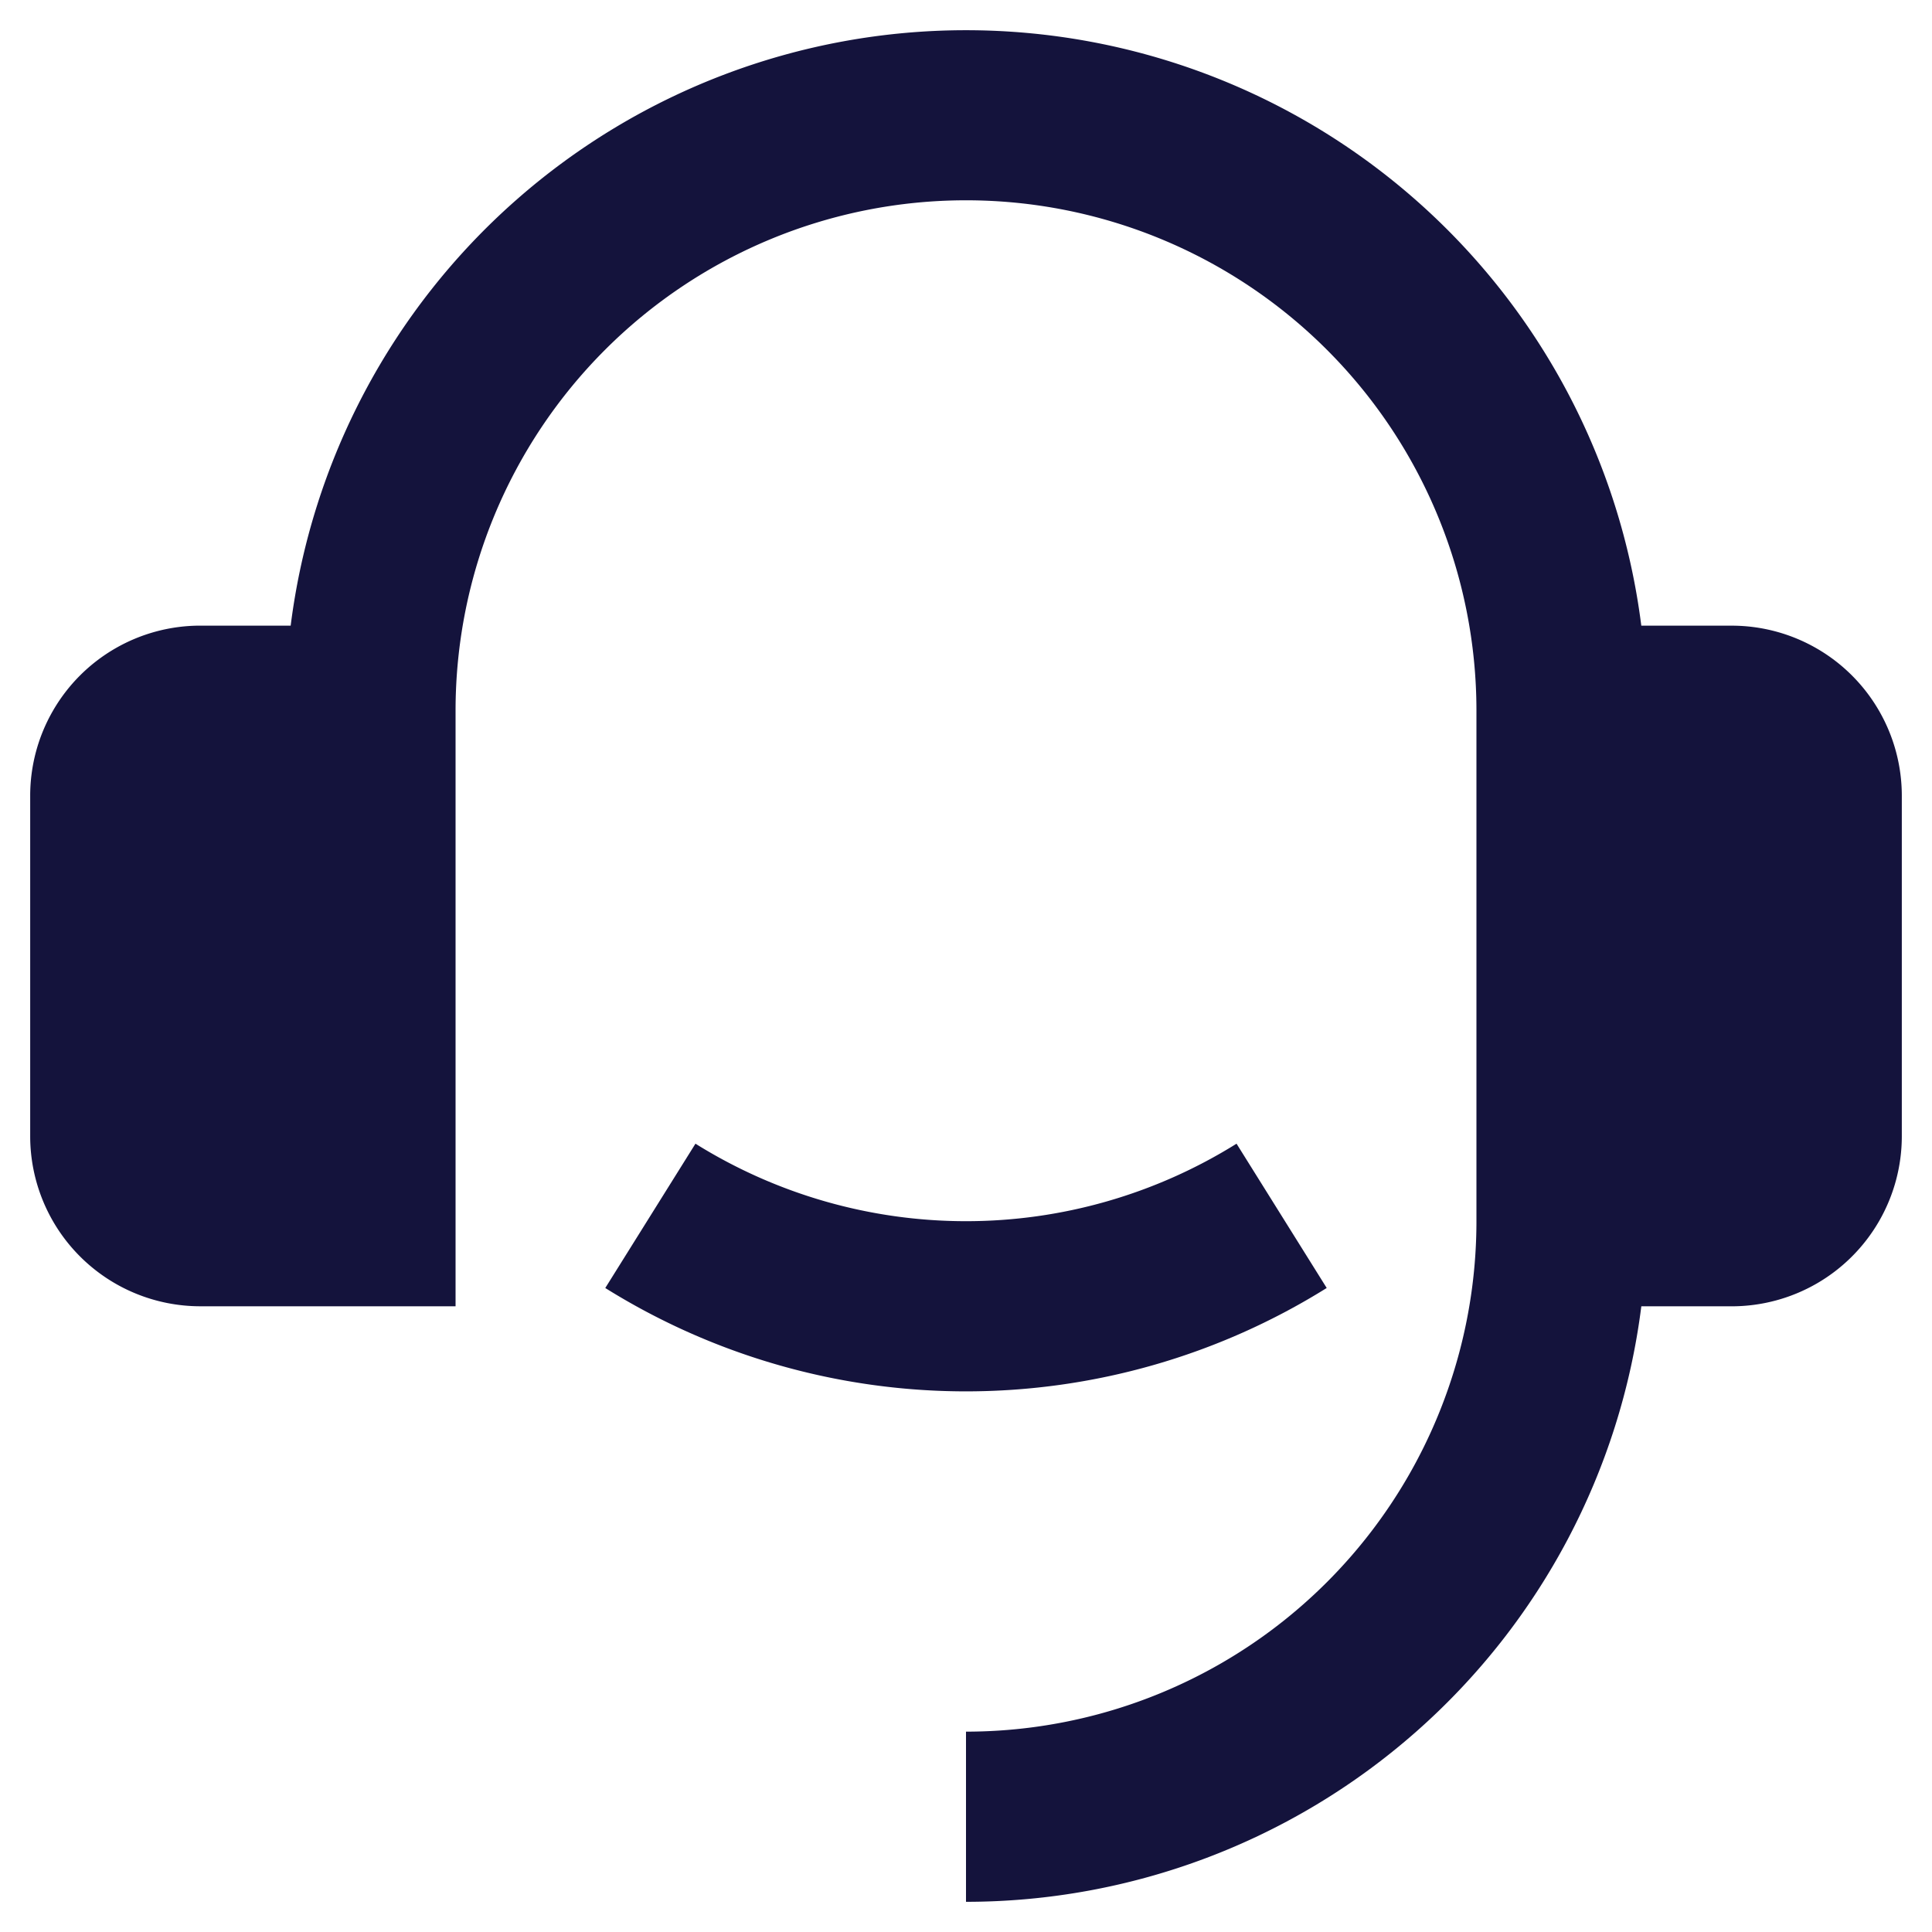 <svg id="customer-service-2-fill" xmlns="http://www.w3.org/2000/svg" width="64" height="64" viewBox="0 0 64 64">
  <path id="Path_2232" data-name="Path 2232" d="M0,0H64V64H0Z" fill="none"/>
  <path id="Path_2233" data-name="Path 2233" d="M57.364,20.726A5.636,5.636,0,0,1,63,26.362V37.636a5.636,5.636,0,0,1-5.636,5.637H54.371A22.549,22.549,0,0,1,32,63V57.363a16.909,16.909,0,0,0,16.909-16.91V23.544a16.909,16.909,0,1,0-33.818,0V43.272H6.636A5.636,5.636,0,0,1,1,37.636V26.362a5.636,5.636,0,0,1,5.636-5.637H9.629a22.548,22.548,0,0,1,44.741,0ZM20.051,42.666l2.987-4.78a16.925,16.925,0,0,0,17.924,0l2.987,4.78a22.561,22.561,0,0,1-23.9,0Z" fill="#14133c"/>
</svg>
